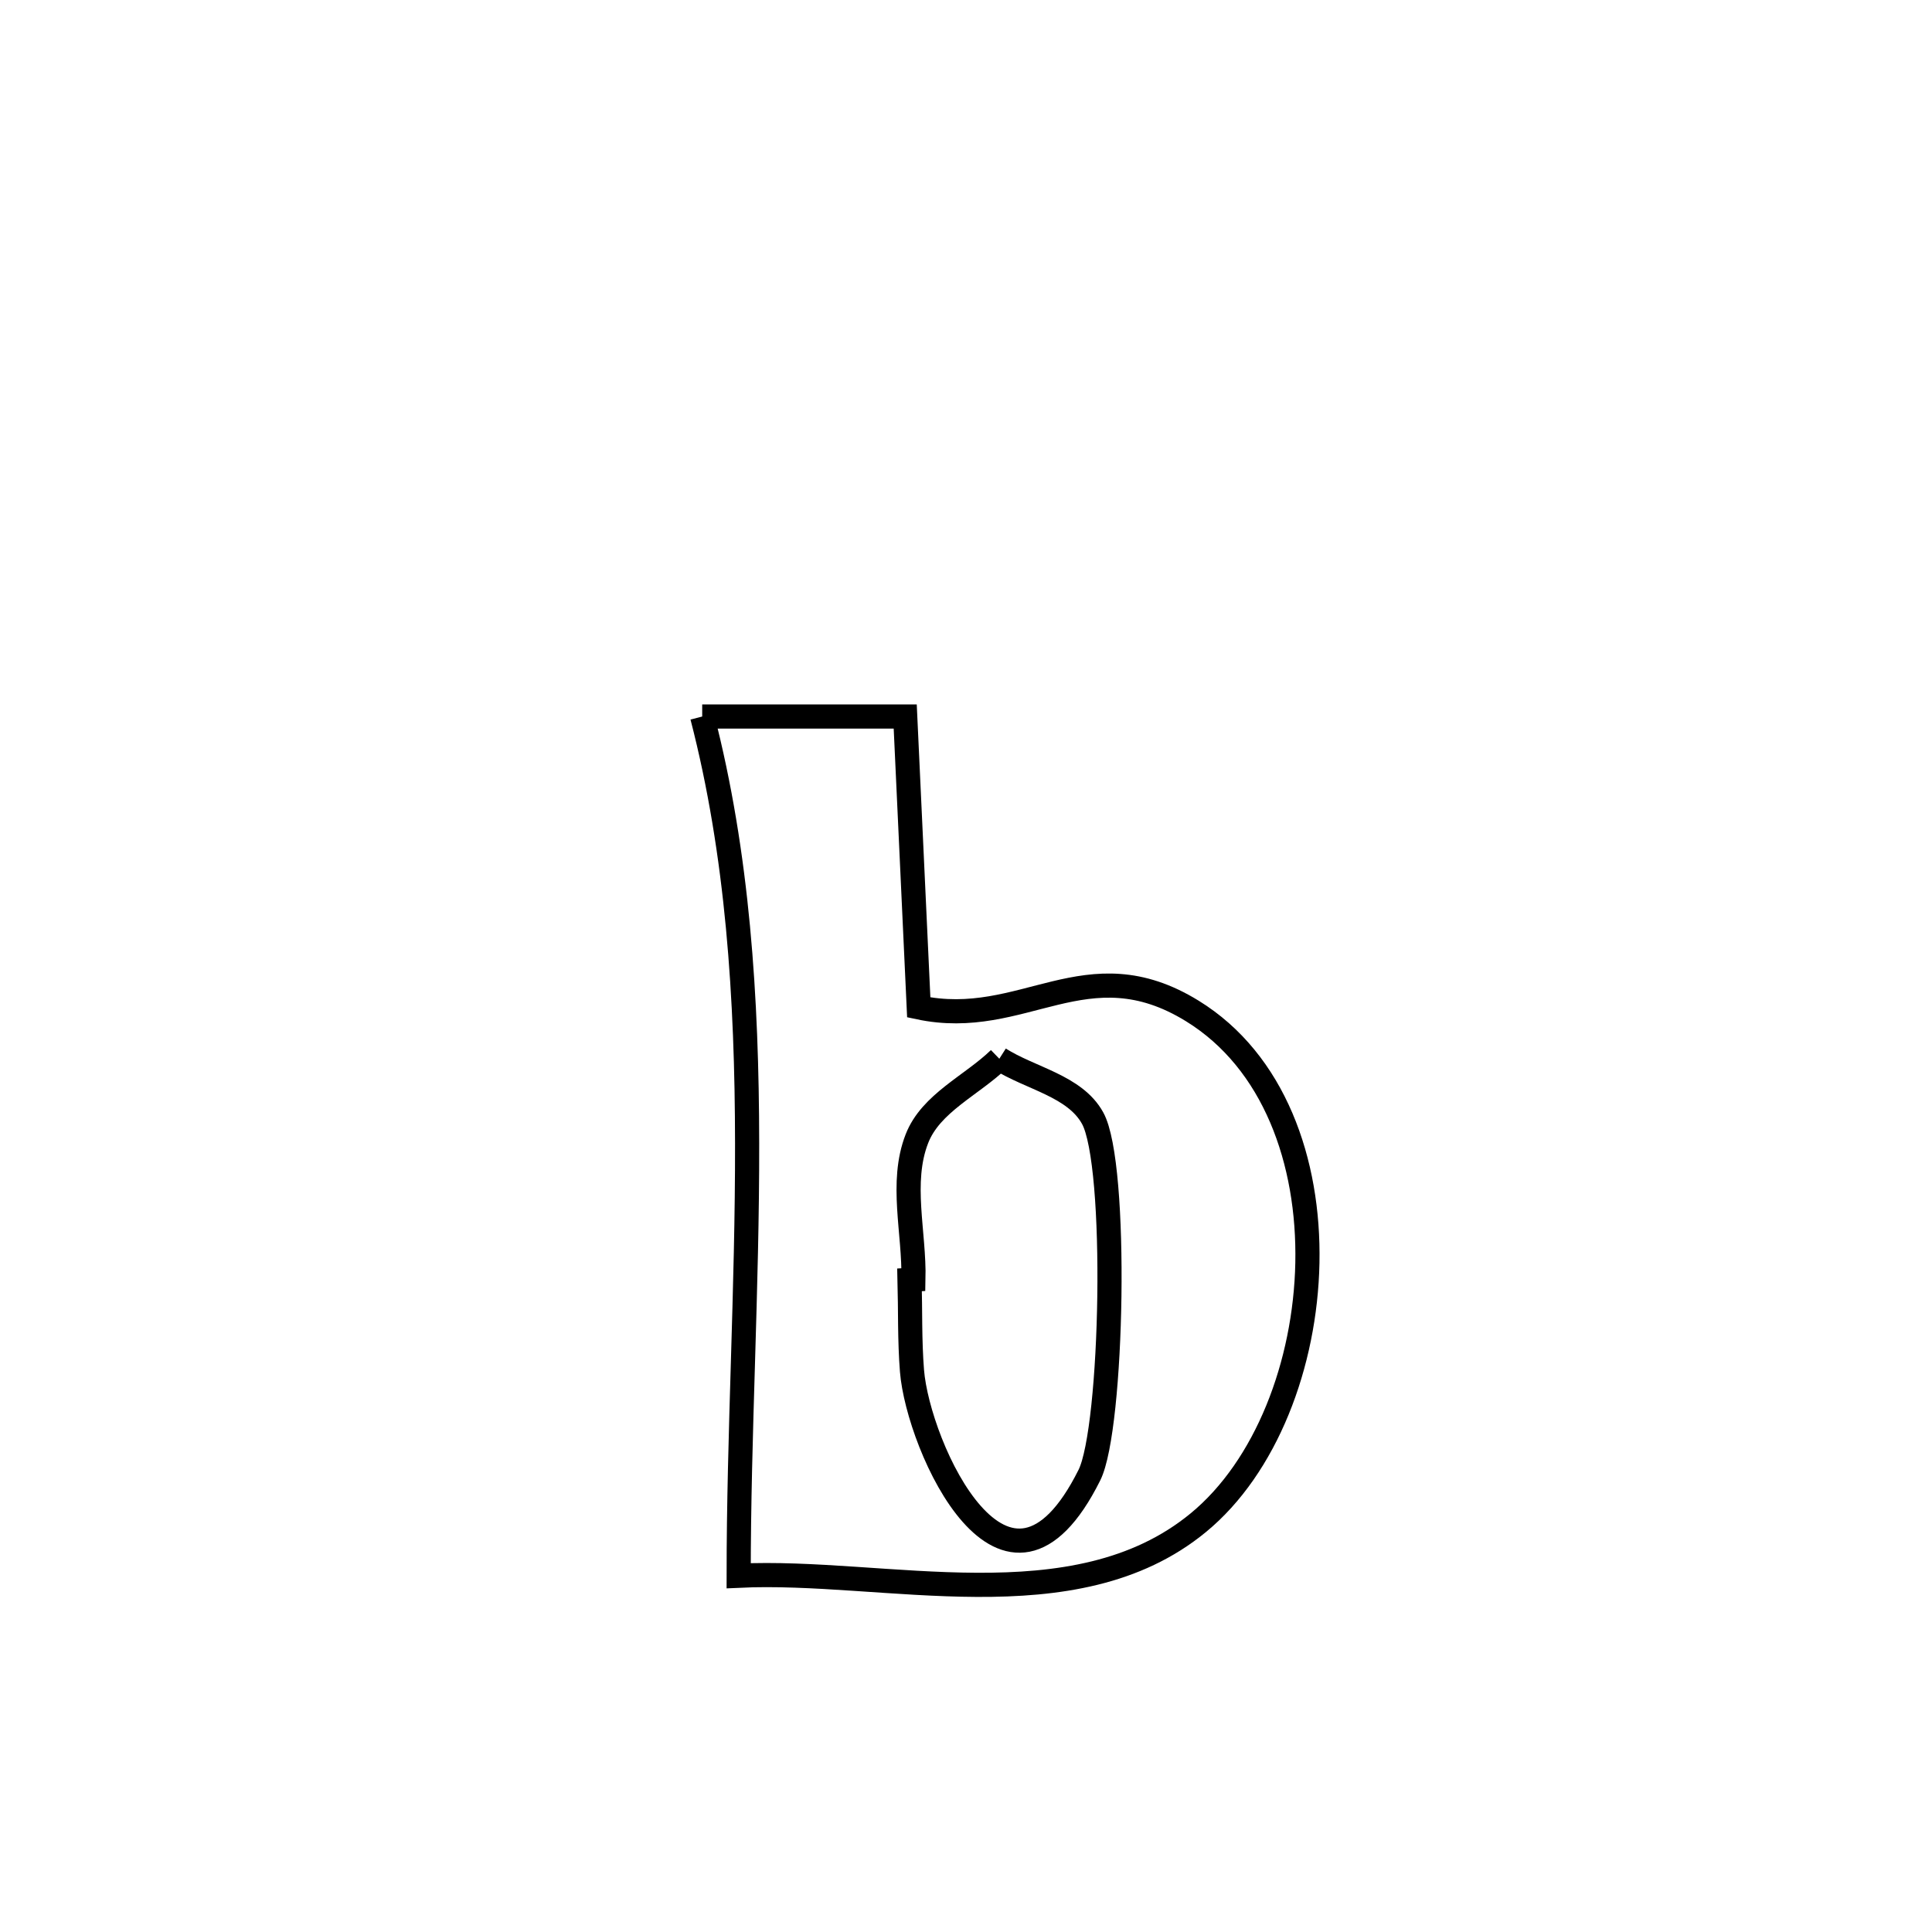 <svg xmlns="http://www.w3.org/2000/svg" viewBox="0.0 0.0 24.0 24.0" height="200px" width="200px"><path fill="none" stroke="black" stroke-width=".3" stroke-opacity="1.0"  filling="0" d="M8.723 8.901 L8.723 8.901 C8.967 8.901 11.142 8.901 11.245 8.901 L11.245 8.901 C11.301 10.106 11.357 11.31 11.413 12.514 L11.413 12.514 C12.716 12.792 13.495 11.747 14.812 12.559 C16.842 13.81 16.568 17.533 14.885 18.916 C13.344 20.183 10.993 19.487 9.176 19.574 L9.176 19.574 C9.176 17.817 9.284 16.004 9.281 14.203 C9.279 12.402 9.166 10.612 8.723 8.901 L8.723 8.901"></path>
<path fill="none" stroke="black" stroke-width=".3" stroke-opacity="1.0"  filling="0" d="M12.414 13.152 L12.414 13.152 C12.801 13.398 13.352 13.489 13.573 13.89 C13.89 14.464 13.824 17.74 13.533 18.324 C12.499 20.397 11.404 17.97 11.329 17.029 C11.299 16.653 11.309 16.275 11.299 15.899 L11.299 15.899 C11.315 15.898 11.331 15.897 11.347 15.896 L11.347 15.896 C11.361 15.313 11.178 14.69 11.39 14.146 C11.562 13.702 12.073 13.483 12.414 13.152 L12.414 13.152"></path></svg>